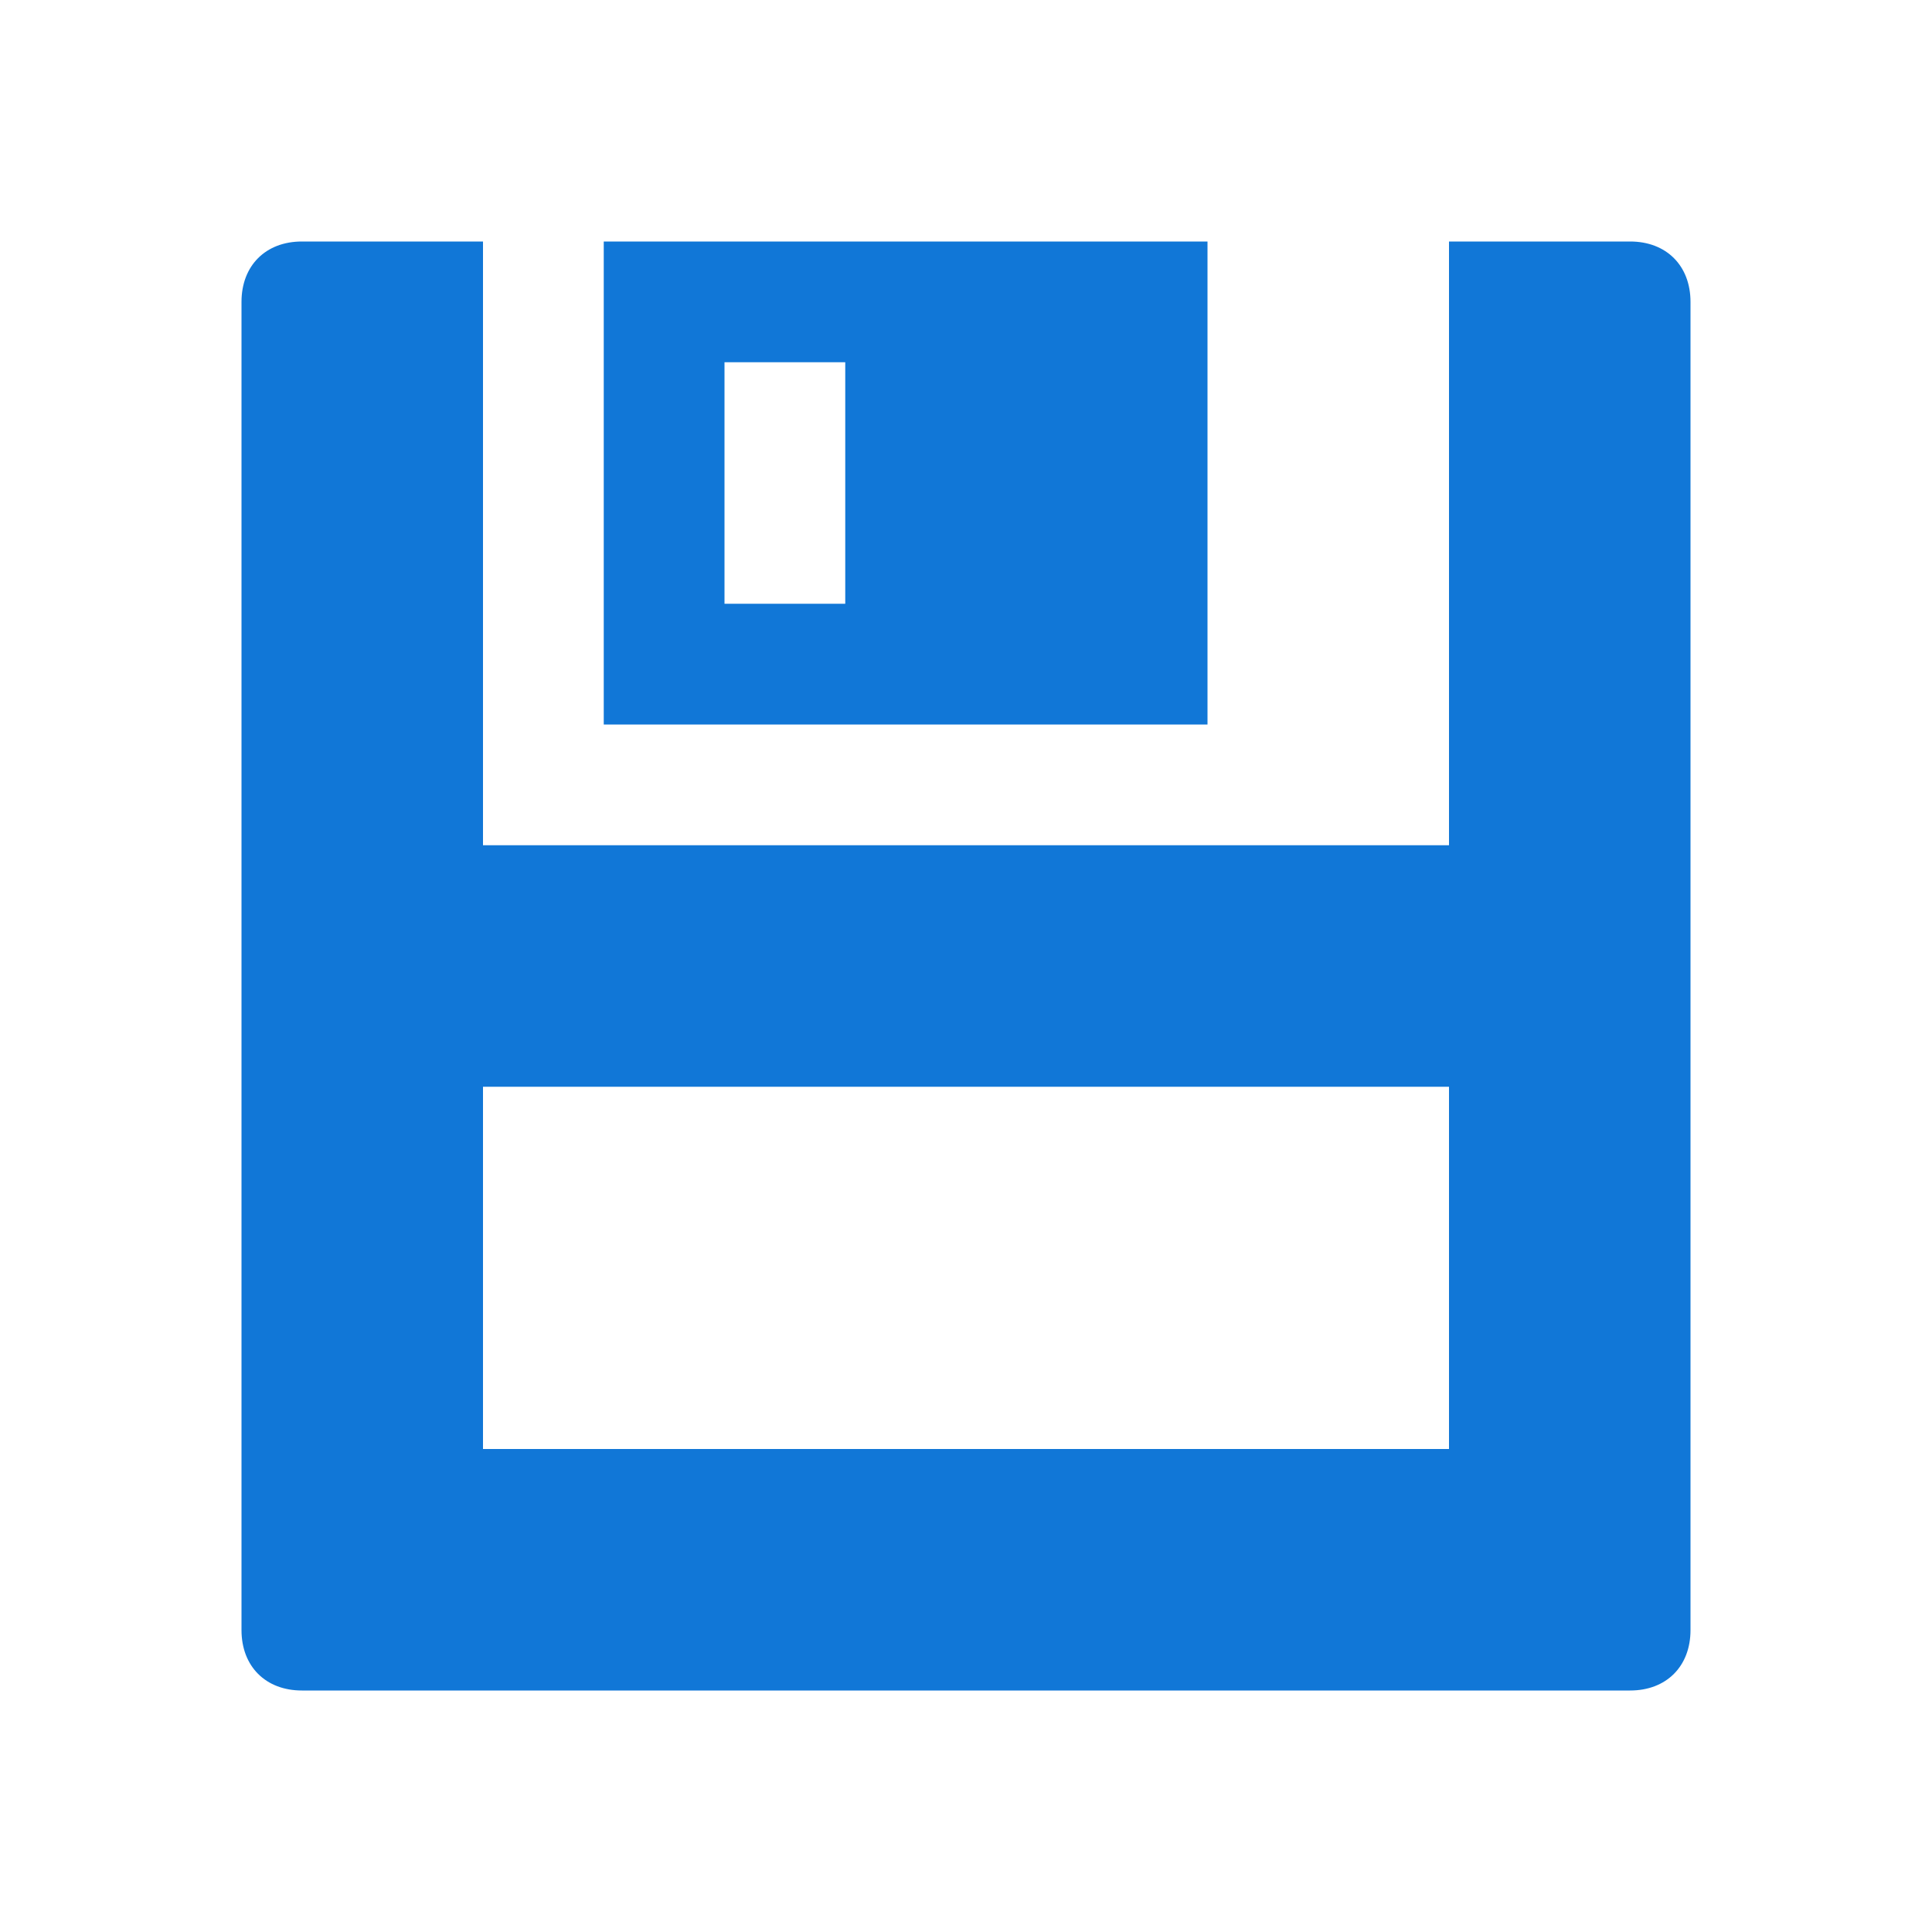 ﻿<?xml version='1.0' encoding='UTF-8'?>
<svg viewBox="-4 -4 32 32" xmlns="http://www.w3.org/2000/svg" xmlns:xlink="http://www.w3.org/1999/xlink">
  <g id="Save" transform="translate(-4, -4)">
    <path d="M27, 4L24, 4L24, 14L8, 14L8, 4L5, 4C4.4, 4 4, 4.4 4, 5L4, 27C4, 27.6 4.4, 28 5, 28L27, 28C27.6, 28 28, 27.6 28, 27L28, 5C28, 4.4 27.6, 4 27, 4zM24, 24L8, 24L8, 18L24, 18L24, 24zM10, 4L10, 12L20, 12L20, 4L10, 4zM14, 10L12, 10L12, 6L14, 6L14, 10z" fill="#1177D7" class="Blue" />
  </g>
</svg>